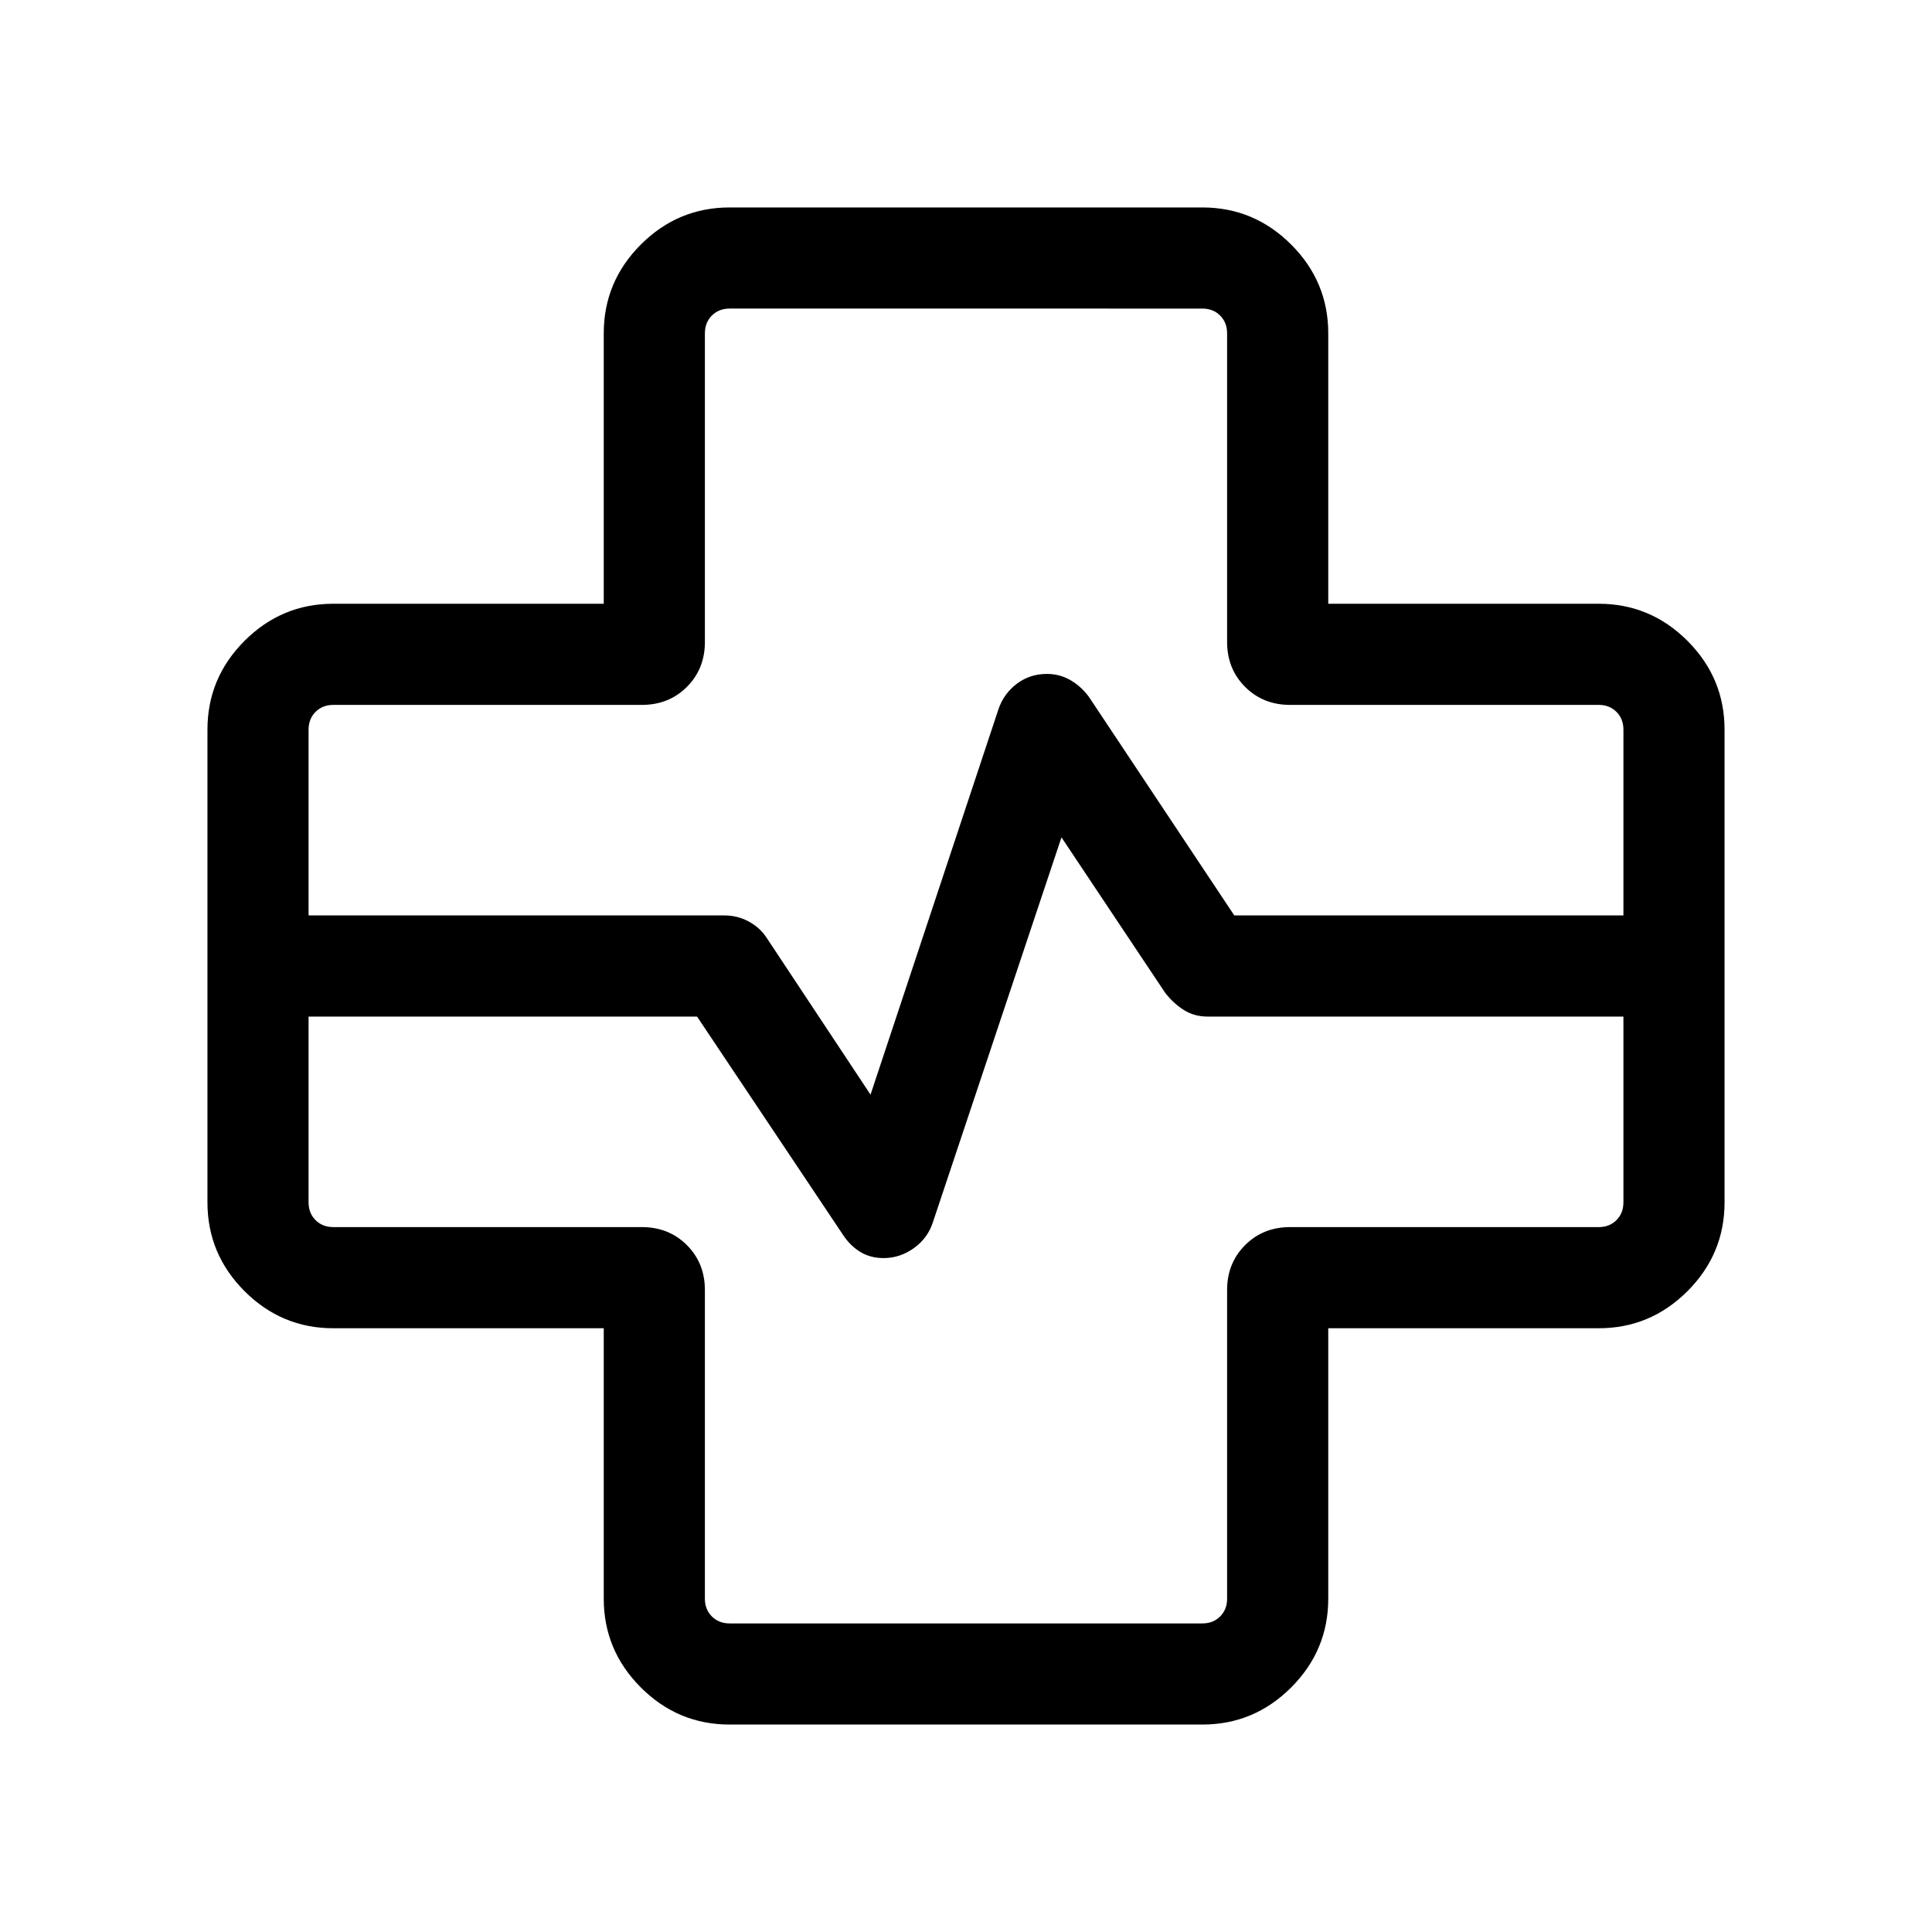 <svg xmlns="http://www.w3.org/2000/svg" viewBox="0 -960 960 960" width="32" height="32"><path d="M362.57-103.08q-25.71 0-44.14-18.43T300-165.64V-300H165.64q-25.7 0-44.13-18.43-18.43-18.43-18.43-44.14v-234.86q0-25.71 18.43-44.14T165.64-660H300v-134.36q0-25.7 18.43-44.13 18.43-18.43 44.14-18.43h234.86q25.71 0 44.14 18.43T660-794.36V-660h134.36q25.7 0 44.13 18.43 18.43 18.43 18.43 44.14v234.86q0 25.71-18.43 44.14T794.36-300H660v134.36q0 25.7-18.43 44.13-18.43 18.43-44.14 18.43H362.57ZM153.33-505.13H360q6.33 0 11.88 2.94 5.55 2.95 8.86 7.88l51.82 78.23 63.52-191.36q2.62-7.82 9.1-12.75 6.49-4.94 15.01-4.94 6.43 0 11.76 3.12 5.33 3.11 9.18 8.37l72.18 108.51h193.36v-92.3q0-5.39-3.47-8.85-3.46-3.46-8.84-3.46H641.03q-13.4 0-22.34-8.95-8.95-8.94-8.95-22.34v-153.33q0-5.38-3.46-8.84-3.46-3.47-8.85-3.47H362.57q-5.39 0-8.85 3.47-3.46 3.46-3.46 8.84v153.33q0 13.4-8.95 22.34-8.94 8.95-22.34 8.95H165.64q-5.38 0-8.84 3.46-3.47 3.46-3.47 8.85v92.3Zm0 50.26v92.3q0 5.39 3.47 8.85 3.46 3.46 8.84 3.46h153.33q13.4 0 22.34 8.95 8.95 8.94 8.95 22.34v153.33q0 5.38 3.46 8.84 3.46 3.47 8.85 3.47h234.86q5.39 0 8.85-3.47 3.46-3.46 3.46-8.84v-153.33q0-13.4 8.95-22.34 8.94-8.95 22.34-8.95h153.33q5.38 0 8.84-3.46 3.47-3.46 3.47-8.85v-92.3H600q-6.62 0-11.82-3.31-5.21-3.31-9.26-8.56l-51.48-77.18-63.93 191.36q-2.54 7.82-9.42 12.75-6.88 4.94-15.01 4.94-6.7 0-11.71-3.12-5.01-3.11-8.45-8.37l-72.56-108.51H153.33ZM480-480Z"/></svg>